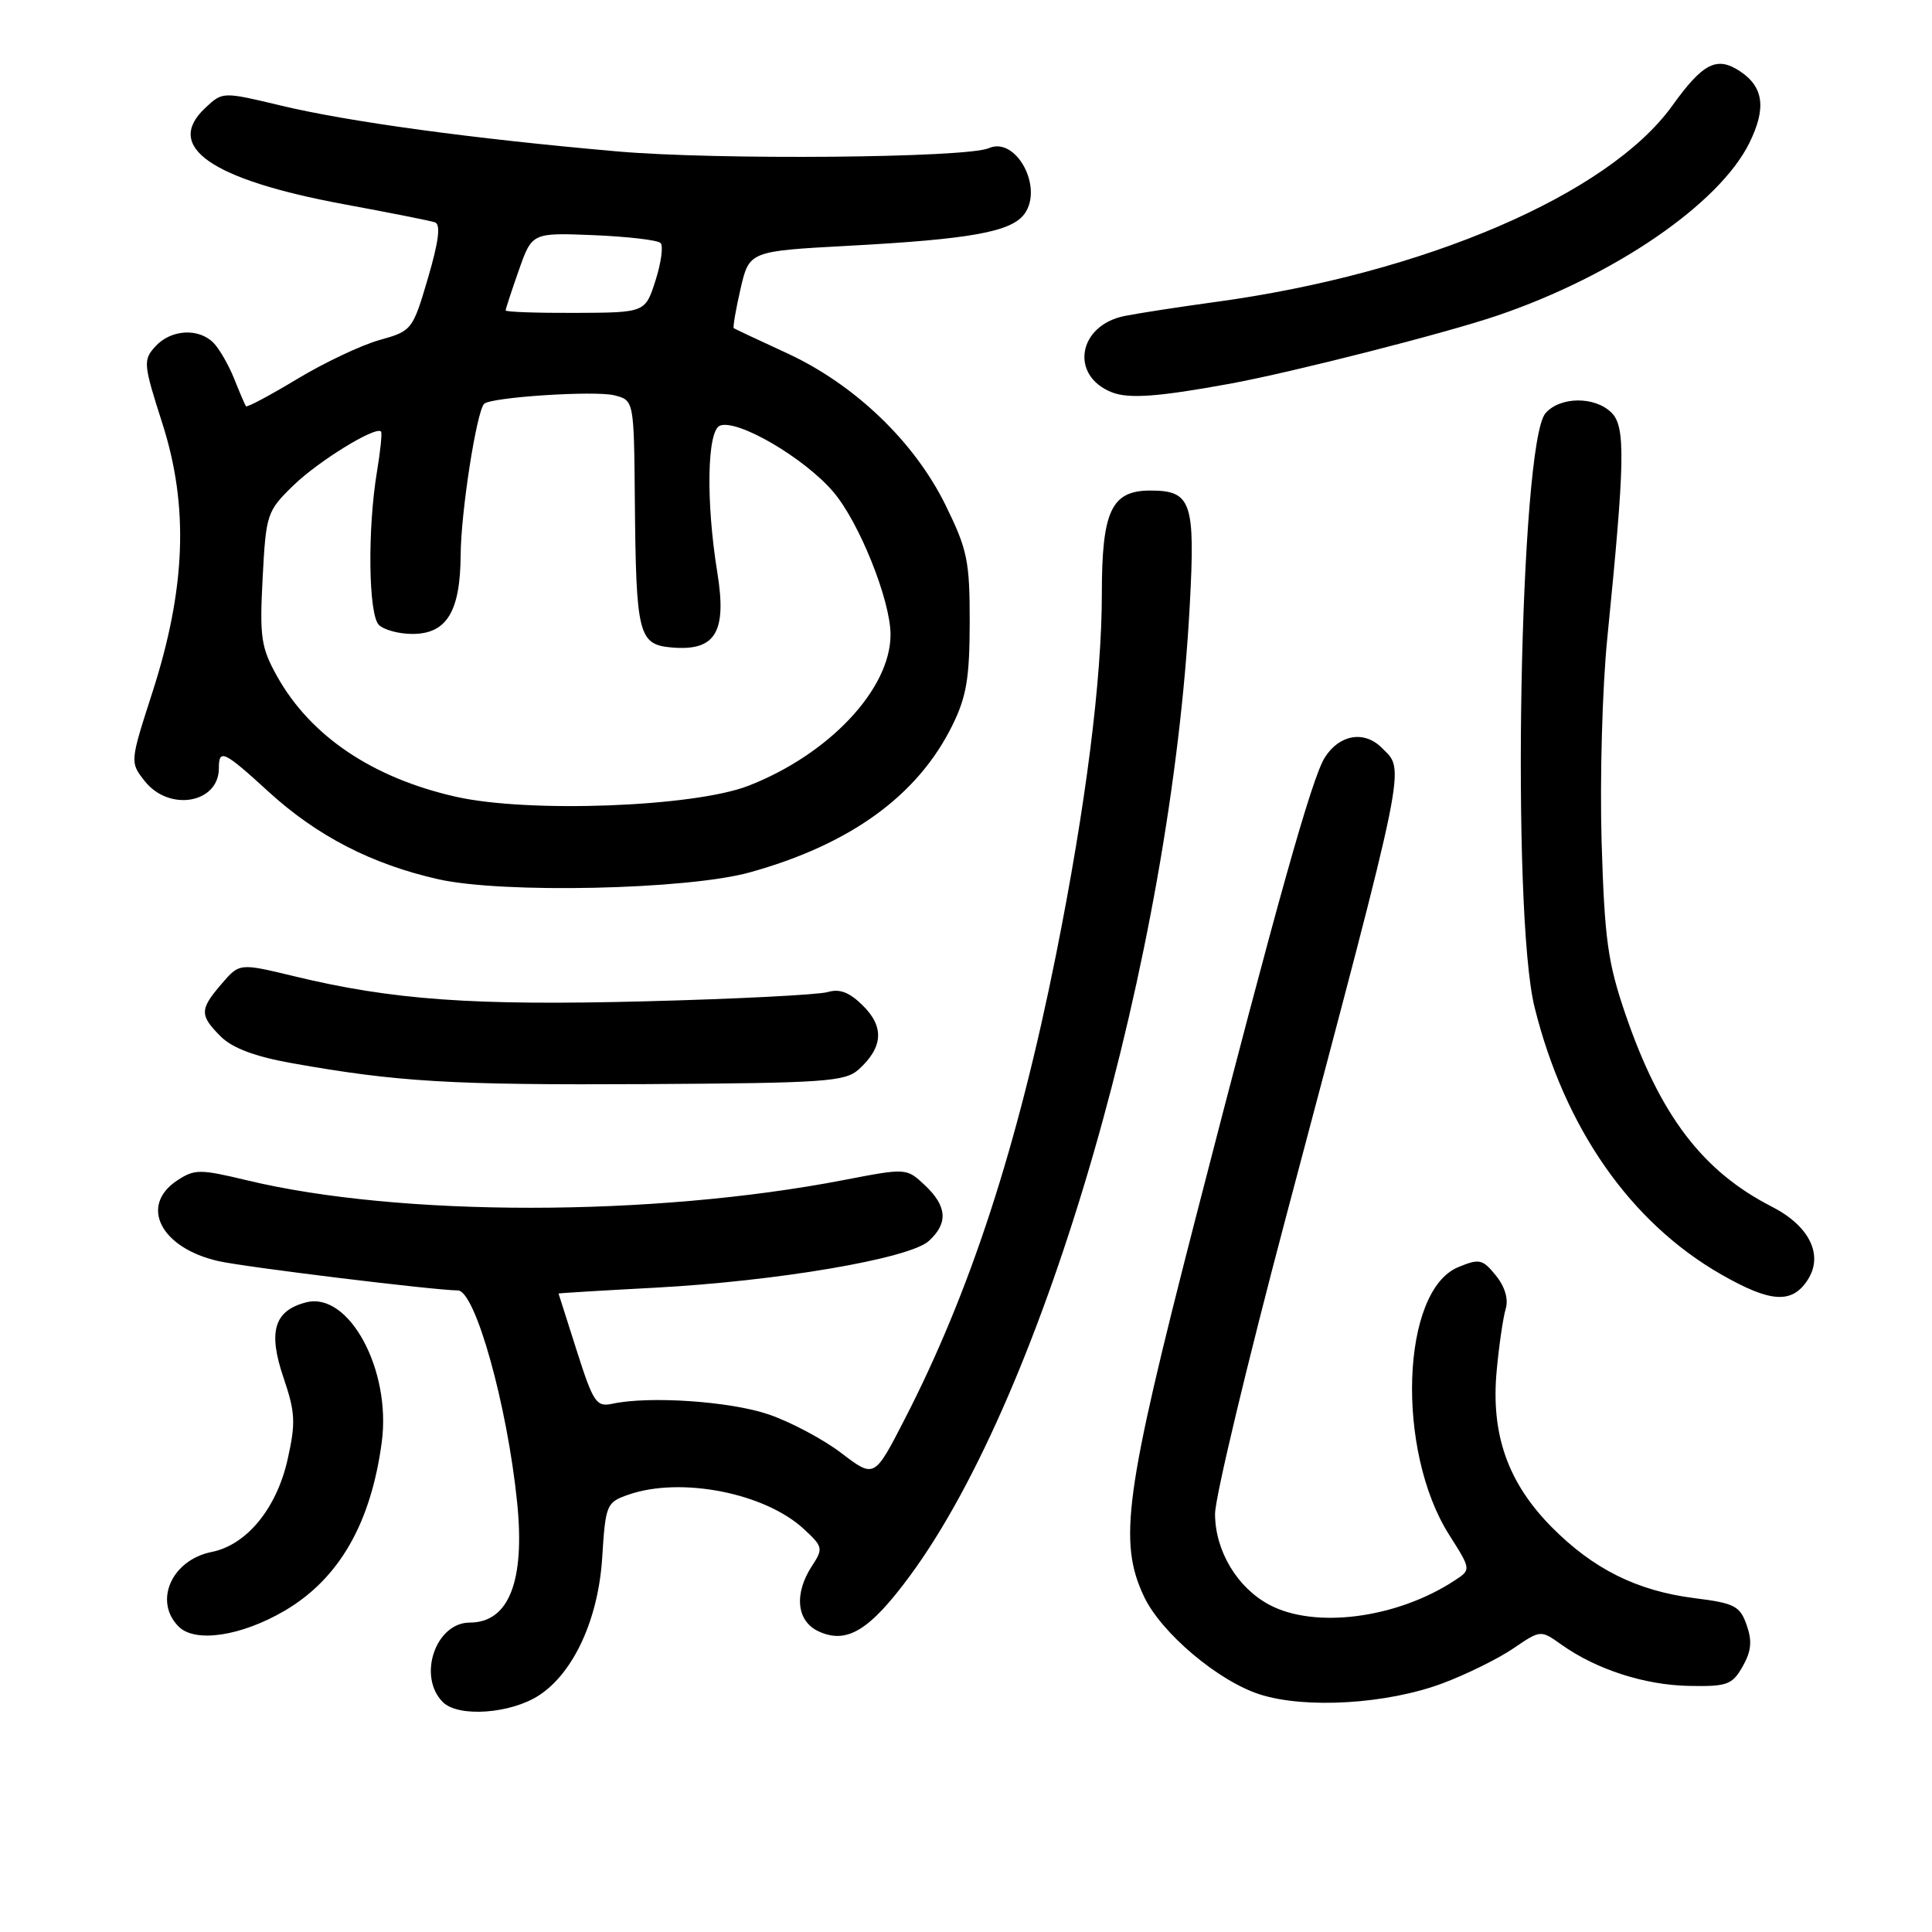 <?xml version="1.0" encoding="UTF-8" standalone="no"?>
<!DOCTYPE svg PUBLIC "-//W3C//DTD SVG 1.1//EN" "http://www.w3.org/Graphics/SVG/1.1/DTD/svg11.dtd" >
<svg xmlns="http://www.w3.org/2000/svg" xmlns:xlink="http://www.w3.org/1999/xlink" version="1.1" viewBox="0 0 256 256">
 <g >
 <path fill="currentColor"
d=" M 71.44 224.63 C 76.01 221.64 79.27 214.55 79.79 206.45 C 80.24 199.34 80.35 199.07 83.28 198.05 C 90.21 195.64 101.36 197.82 106.52 202.61 C 109.05 204.95 109.10 205.19 107.59 207.50 C 105.17 211.20 105.55 214.84 108.50 216.18 C 112.23 217.88 115.23 216.05 120.59 208.78 C 138.50 184.47 155.15 126.72 157.65 80.19 C 158.39 66.51 157.87 65.00 152.43 65.00 C 147.27 65.00 146.00 67.70 146.00 78.67 C 146.00 90.06 143.87 106.80 139.93 126.50 C 134.81 152.02 128.55 171.22 119.81 188.18 C 115.85 195.87 115.85 195.87 111.47 192.53 C 109.07 190.70 104.72 188.39 101.80 187.40 C 96.71 185.68 86.05 184.95 81.16 186.00 C 79.02 186.46 78.62 185.87 76.43 179.00 C 75.11 174.88 74.02 171.46 74.01 171.40 C 74.01 171.35 79.74 171.00 86.75 170.63 C 102.96 169.76 120.49 166.78 123.07 164.44 C 125.66 162.09 125.50 159.82 122.56 157.06 C 120.12 154.76 120.12 154.76 111.81 156.36 C 86.49 161.25 52.97 161.26 32.74 156.40 C 26.50 154.90 25.79 154.90 23.49 156.41 C 18.41 159.75 21.29 165.38 28.97 167.11 C 32.56 167.91 57.47 170.96 60.67 170.99 C 62.97 171.01 67.21 186.16 68.52 199.04 C 69.59 209.51 67.43 215.00 62.25 215.00 C 57.71 215.00 55.29 222.15 58.68 225.54 C 60.73 227.59 67.68 227.09 71.44 224.63 Z  M 191.17 223.04 C 194.30 221.87 198.49 219.80 200.50 218.44 C 204.14 215.96 204.14 215.96 206.88 217.91 C 211.50 221.20 217.88 223.27 223.77 223.39 C 228.86 223.49 229.52 223.25 230.91 220.82 C 232.06 218.79 232.19 217.45 231.44 215.32 C 230.56 212.80 229.83 212.43 224.58 211.77 C 216.92 210.81 211.10 207.91 205.56 202.30 C 199.78 196.44 197.53 190.02 198.32 181.61 C 198.63 178.25 199.17 174.57 199.51 173.44 C 199.90 172.15 199.42 170.51 198.21 169.01 C 196.45 166.84 196.03 166.74 193.21 167.91 C 185.65 171.04 184.94 192.21 192.02 203.37 C 194.95 207.99 194.95 207.99 192.72 209.44 C 185.09 214.44 174.24 215.86 168.21 212.65 C 163.93 210.38 161.01 205.49 161.00 200.60 C 161.00 198.45 165.25 180.67 170.44 161.10 C 186.72 99.73 186.21 102.21 183.07 99.07 C 180.76 96.76 177.46 97.33 175.54 100.38 C 173.81 103.13 169.20 119.56 158.40 161.50 C 149.02 197.95 148.16 204.31 151.60 211.58 C 153.88 216.38 161.41 222.74 166.91 224.51 C 172.96 226.46 183.83 225.80 191.17 223.04 Z  M 37.72 213.43 C 44.93 209.20 49.15 201.86 50.59 191.06 C 51.85 181.53 46.25 171.15 40.60 172.56 C 36.33 173.64 35.48 176.43 37.57 182.56 C 39.13 187.16 39.20 188.53 38.11 193.38 C 36.66 199.87 32.69 204.71 28.06 205.64 C 22.74 206.70 20.32 212.17 23.67 215.53 C 25.86 217.72 31.94 216.81 37.72 213.43 Z  M 239.51 169.62 C 241.67 166.32 239.78 162.44 234.76 159.88 C 225.60 155.20 219.97 147.80 215.38 134.39 C 213.04 127.57 212.61 124.46 212.22 111.50 C 211.98 103.25 212.31 91.10 212.98 84.50 C 215.32 61.11 215.41 56.55 213.54 54.69 C 211.35 52.49 206.72 52.53 204.79 54.75 C 201.36 58.68 200.22 120.91 203.34 133.47 C 207.32 149.49 216.03 161.97 228.05 168.86 C 234.60 172.61 237.43 172.80 239.51 169.62 Z  M 113.80 141.69 C 117.00 138.78 117.19 136.09 114.38 133.29 C 112.58 131.49 111.28 130.98 109.69 131.45 C 108.49 131.81 97.60 132.37 85.50 132.68 C 62.66 133.27 52.03 132.51 38.95 129.35 C 31.73 127.61 31.73 127.61 29.37 130.36 C 26.44 133.76 26.43 134.52 29.25 137.34 C 30.78 138.87 33.78 140.00 38.65 140.87 C 52.65 143.37 59.83 143.79 85.65 143.65 C 109.38 143.51 111.98 143.33 113.80 141.69 Z  M 99.33 115.60 C 112.66 111.90 121.58 105.44 126.17 96.16 C 128.06 92.34 128.48 89.87 128.49 82.48 C 128.50 74.32 128.19 72.83 125.27 66.89 C 121.13 58.49 113.22 50.92 104.26 46.79 C 100.54 45.08 97.38 43.59 97.23 43.49 C 97.09 43.38 97.49 41.04 98.12 38.29 C 99.28 33.28 99.28 33.28 112.39 32.57 C 128.60 31.70 133.99 30.73 135.74 28.35 C 138.30 24.84 134.63 18.04 131.03 19.63 C 128.11 20.93 94.94 21.22 81.76 20.06 C 62.64 18.38 46.28 16.15 37.31 14.01 C 29.50 12.14 29.50 12.14 27.21 14.29 C 21.69 19.44 27.95 23.79 45.56 27.06 C 51.58 28.17 57.01 29.25 57.63 29.46 C 58.42 29.73 58.14 31.96 56.71 36.84 C 54.68 43.74 54.58 43.86 50.27 45.06 C 47.86 45.74 42.95 48.06 39.36 50.23 C 35.77 52.39 32.72 54.02 32.59 53.83 C 32.46 53.65 31.75 52.00 31.02 50.16 C 30.28 48.33 29.05 46.19 28.27 45.41 C 26.28 43.42 22.62 43.66 20.58 45.91 C 18.94 47.72 18.99 48.23 21.53 56.16 C 25.03 67.10 24.62 78.02 20.19 91.75 C 17.21 101.00 17.21 101.00 19.18 103.50 C 22.40 107.59 29.00 106.45 29.00 101.80 C 29.00 99.17 29.65 99.48 35.61 104.93 C 42.02 110.78 49.25 114.51 58.06 116.50 C 66.56 118.43 91.09 117.89 99.33 115.60 Z  M 163.00 50.84 C 171.27 49.32 191.48 44.17 198.39 41.82 C 213.87 36.57 227.80 27.03 231.79 18.96 C 234.08 14.33 233.70 11.50 230.51 9.41 C 227.47 7.42 225.64 8.37 221.59 14.00 C 213.14 25.77 188.72 36.26 161.00 40.02 C 156.32 40.66 150.93 41.49 149.01 41.87 C 142.84 43.11 141.72 49.76 147.32 51.98 C 149.57 52.87 153.50 52.58 163.00 50.84 Z  M 60.39 105.57 C 49.35 103.07 41.15 97.54 36.72 89.62 C 34.59 85.80 34.39 84.45 34.80 76.60 C 35.25 68.10 35.36 67.74 38.88 64.32 C 42.20 61.09 49.79 56.42 50.49 57.18 C 50.65 57.36 50.41 59.75 49.95 62.50 C 48.68 70.12 48.82 81.42 50.20 82.80 C 50.86 83.46 52.86 84.00 54.64 84.00 C 59.19 84.00 60.99 81.05 61.04 73.53 C 61.07 67.84 63.15 54.52 64.15 53.51 C 65.03 52.63 78.80 51.73 81.40 52.38 C 84.00 53.04 84.00 53.04 84.12 66.27 C 84.28 84.19 84.59 85.42 89.06 85.80 C 94.81 86.28 96.33 83.77 95.05 75.87 C 93.52 66.45 93.69 57.06 95.40 56.40 C 97.73 55.51 106.55 60.65 110.41 65.17 C 113.84 69.17 118.00 79.55 118.00 84.09 C 118.00 91.30 109.86 99.96 99.17 104.12 C 91.94 106.93 70.03 107.75 60.39 105.57 Z  M 67.00 41.13 C 67.00 40.93 67.79 38.53 68.75 35.80 C 70.50 30.83 70.50 30.83 78.67 31.16 C 83.16 31.35 87.15 31.81 87.53 32.20 C 87.91 32.58 87.61 34.81 86.86 37.16 C 85.50 41.42 85.50 41.42 76.25 41.46 C 71.17 41.48 67.00 41.34 67.00 41.13 Z "/>
</g>
</svg>